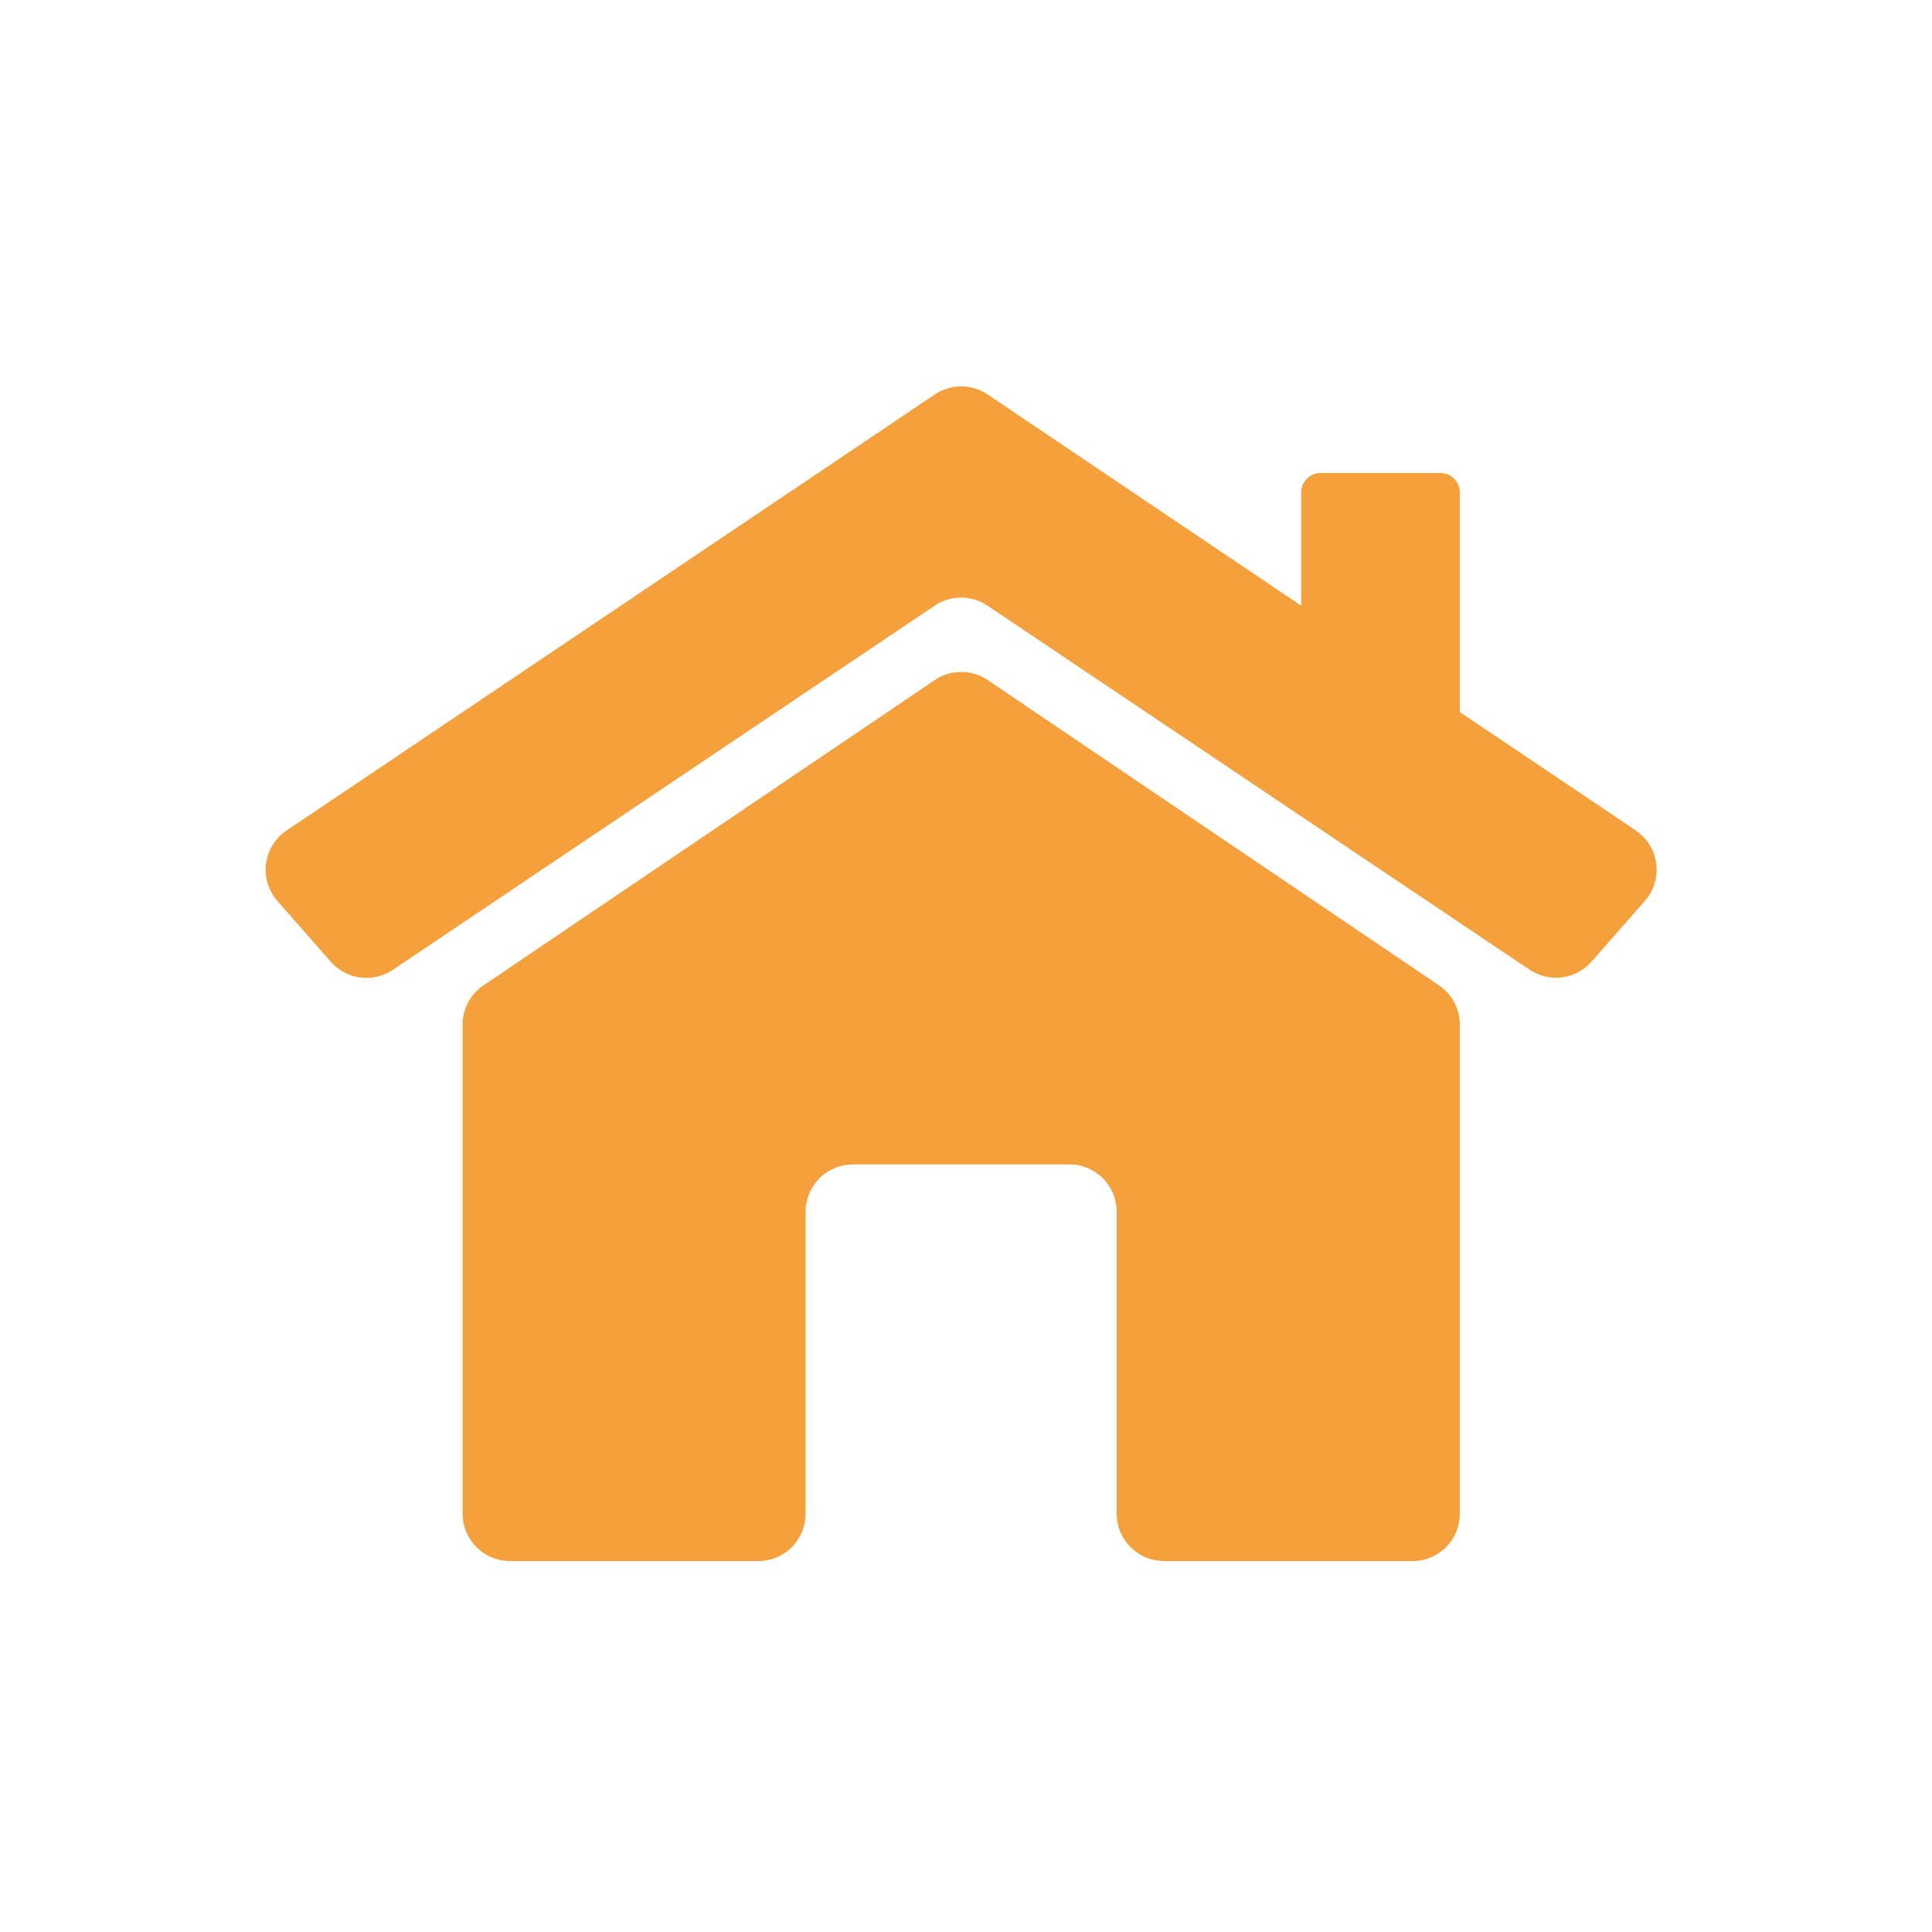 <svg width="40" height="40" viewBox="0 0 40 40" fill="none" xmlns="http://www.w3.org/2000/svg">
<path d="M19.354 14.08L10.007 20.403C9.739 20.585 9.578 20.889 9.578 21.213V31.344C9.579 31.603 9.683 31.851 9.866 32.034C10.05 32.217 10.298 32.32 10.557 32.32H15.7C15.959 32.32 16.209 32.217 16.392 32.033C16.576 31.849 16.679 31.6 16.679 31.341V25.087C16.679 24.827 16.783 24.578 16.967 24.394C17.151 24.21 17.401 24.108 17.661 24.108H22.141C22.401 24.108 22.65 24.212 22.834 24.395C23.017 24.579 23.12 24.828 23.12 25.087V31.343C23.121 31.603 23.225 31.852 23.41 32.035C23.594 32.218 23.843 32.32 24.103 32.32H29.245C29.505 32.32 29.754 32.216 29.938 32.033C30.121 31.849 30.224 31.6 30.224 31.34V21.212C30.224 20.888 30.064 20.585 29.796 20.403L20.448 14.079C20.287 13.97 20.096 13.912 19.901 13.912C19.706 13.912 19.516 13.97 19.354 14.079L19.354 14.08Z" fill="#F3A03D"/>
<path d="M33.869 17.194L30.224 14.743V10.196C30.224 10.089 30.181 9.986 30.106 9.911C30.03 9.835 29.928 9.793 29.821 9.793H27.354C27.245 9.79 27.14 9.831 27.062 9.907C26.984 9.983 26.941 10.087 26.941 10.196V12.541L20.448 8.167C20.286 8.058 20.096 8 19.901 8C19.706 8 19.515 8.058 19.354 8.167L5.933 17.195C5.699 17.352 5.544 17.602 5.508 17.881C5.472 18.161 5.558 18.442 5.744 18.654L6.851 19.915C7.008 20.093 7.224 20.208 7.46 20.238C7.695 20.269 7.934 20.213 8.131 20.081L19.353 12.539C19.515 12.431 19.704 12.373 19.899 12.373C20.093 12.373 20.283 12.431 20.444 12.539L31.67 20.078C31.867 20.21 32.106 20.266 32.341 20.235C32.577 20.205 32.793 20.089 32.95 19.911L34.057 18.651V18.65C34.242 18.439 34.328 18.158 34.291 17.88C34.255 17.601 34.101 17.352 33.869 17.195L33.869 17.194Z" fill="#F3A03D"/>
</svg>
